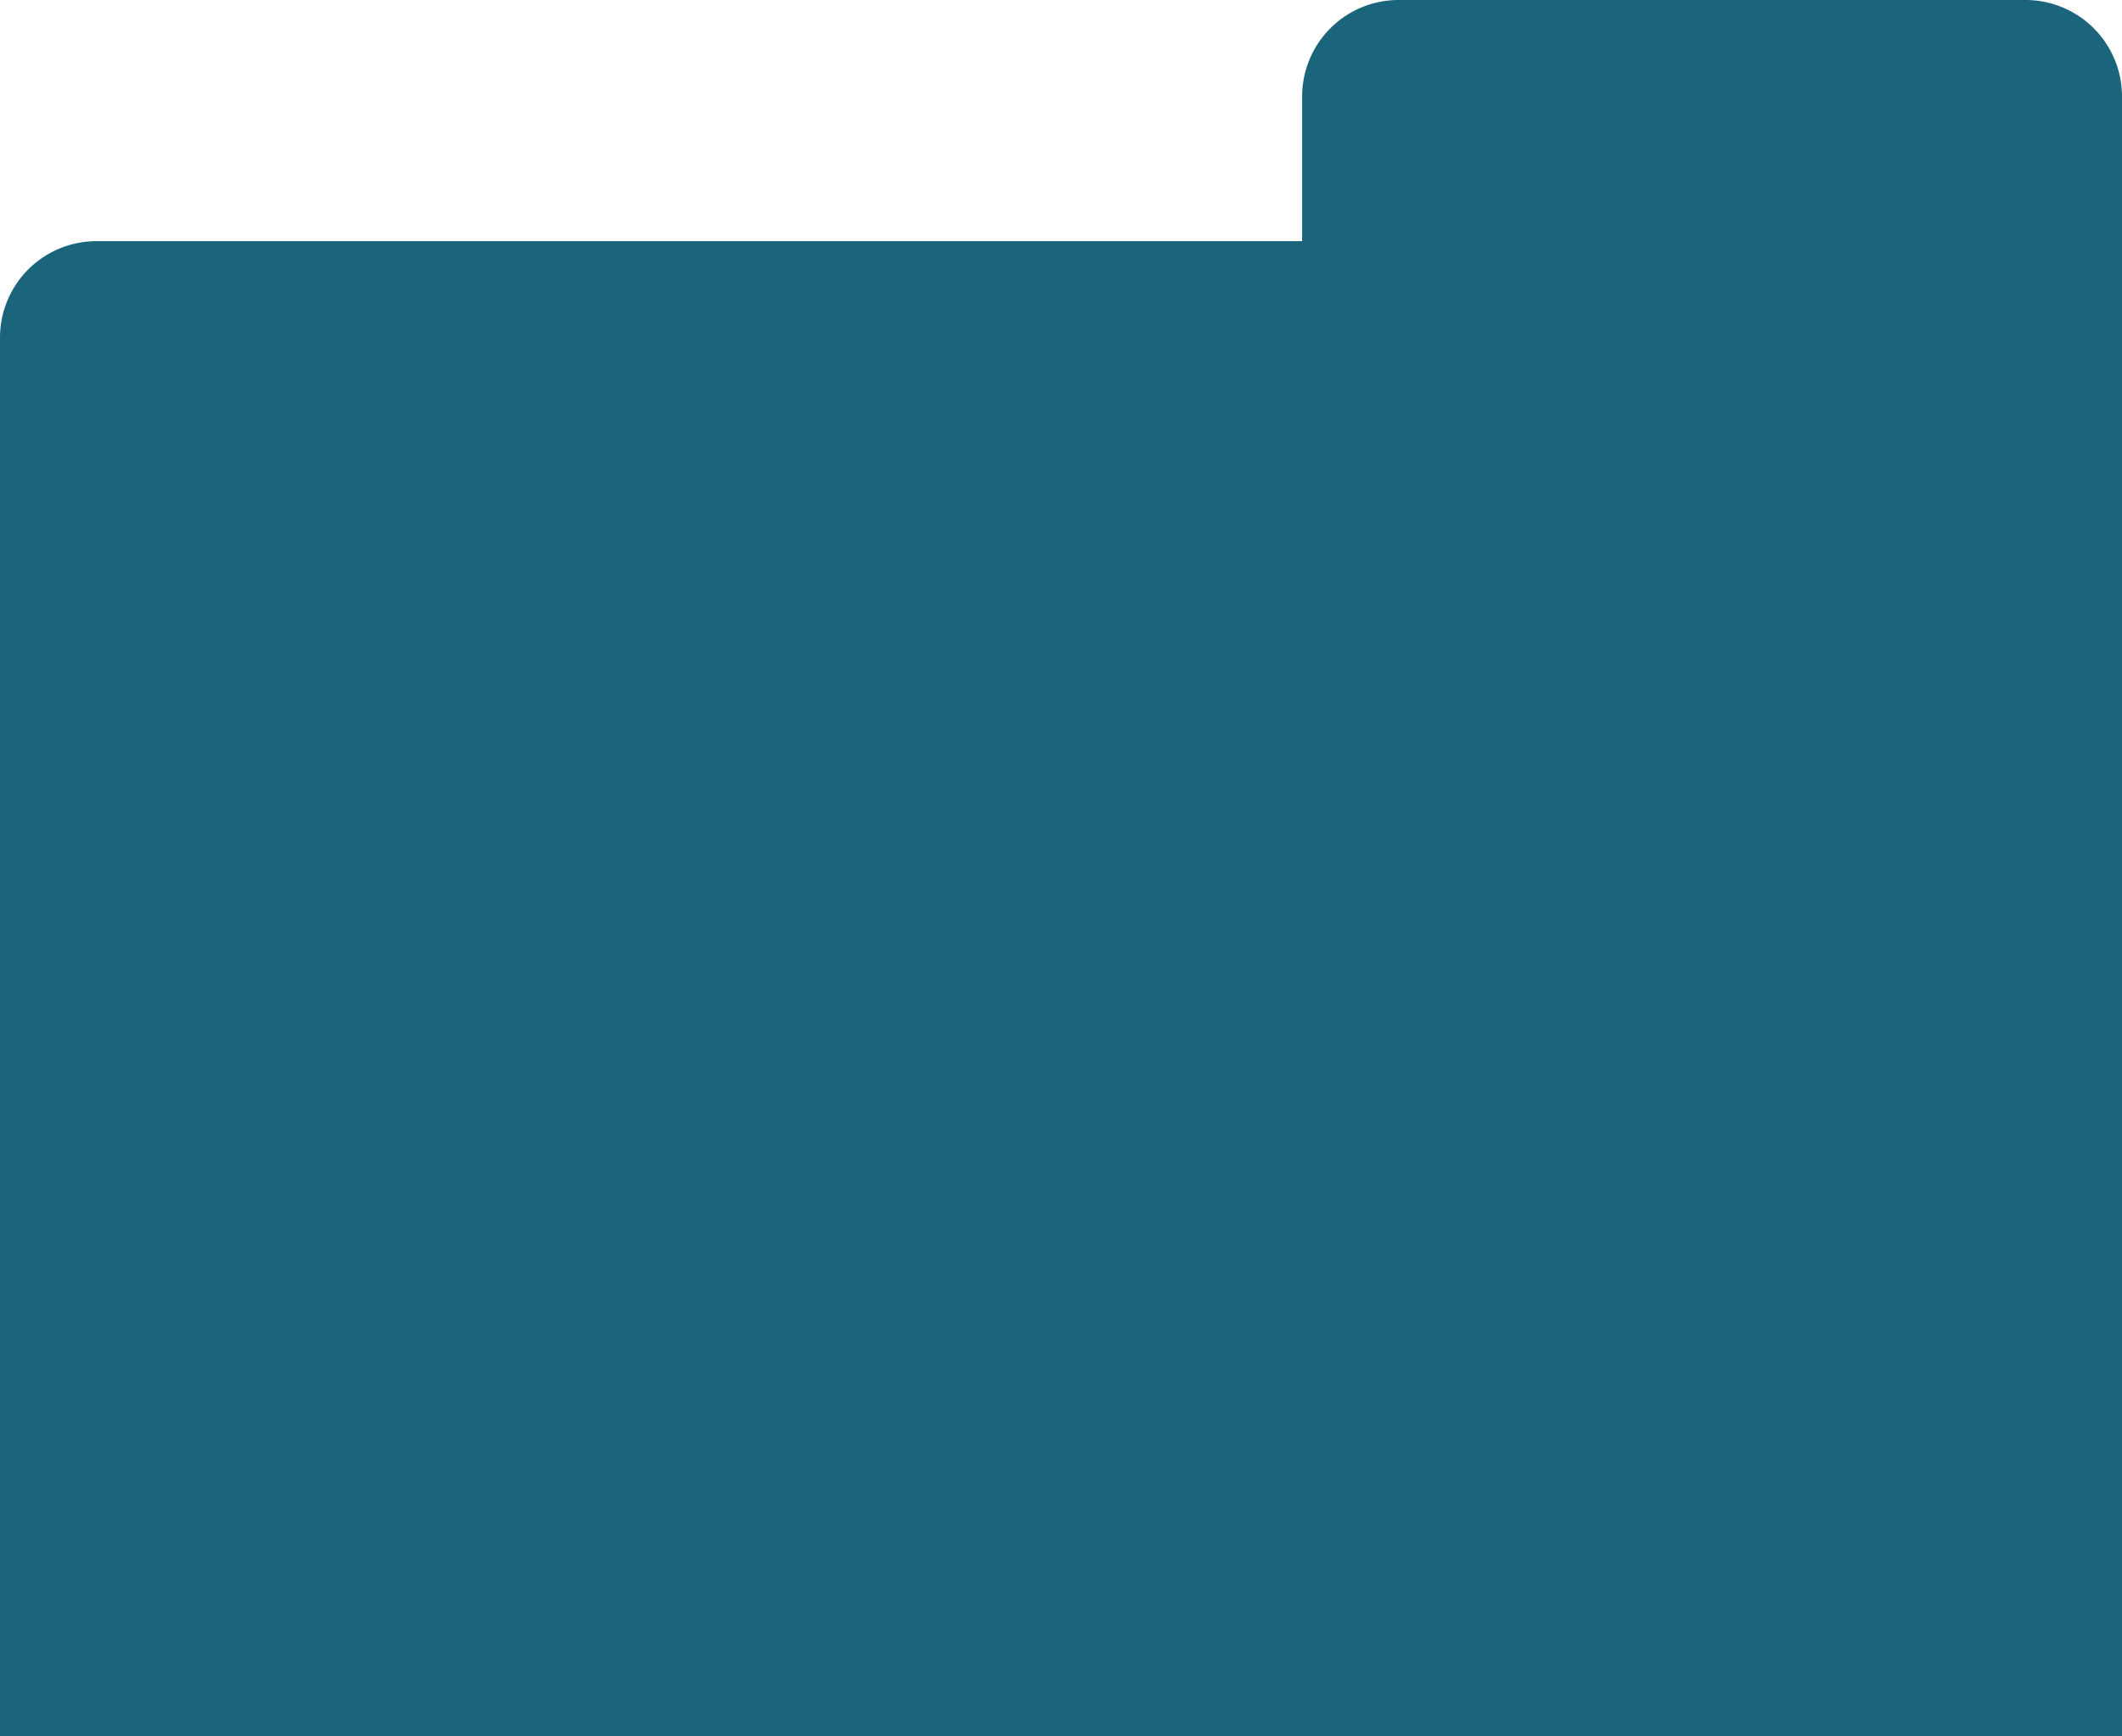 <?xml version="1.0" encoding="UTF-8"?>
<svg xmlns="http://www.w3.org/2000/svg" viewBox="0 0 44 36"><path fill="#1b657c" d="M42 0H29a2 2 0 0 0-2 2v3H2a2 2 0 0 0-2 2v29h44V2a2 2 0 0 0-2-2z" data-name="Layer 2" style="fill: #1b657c;"/></svg>
